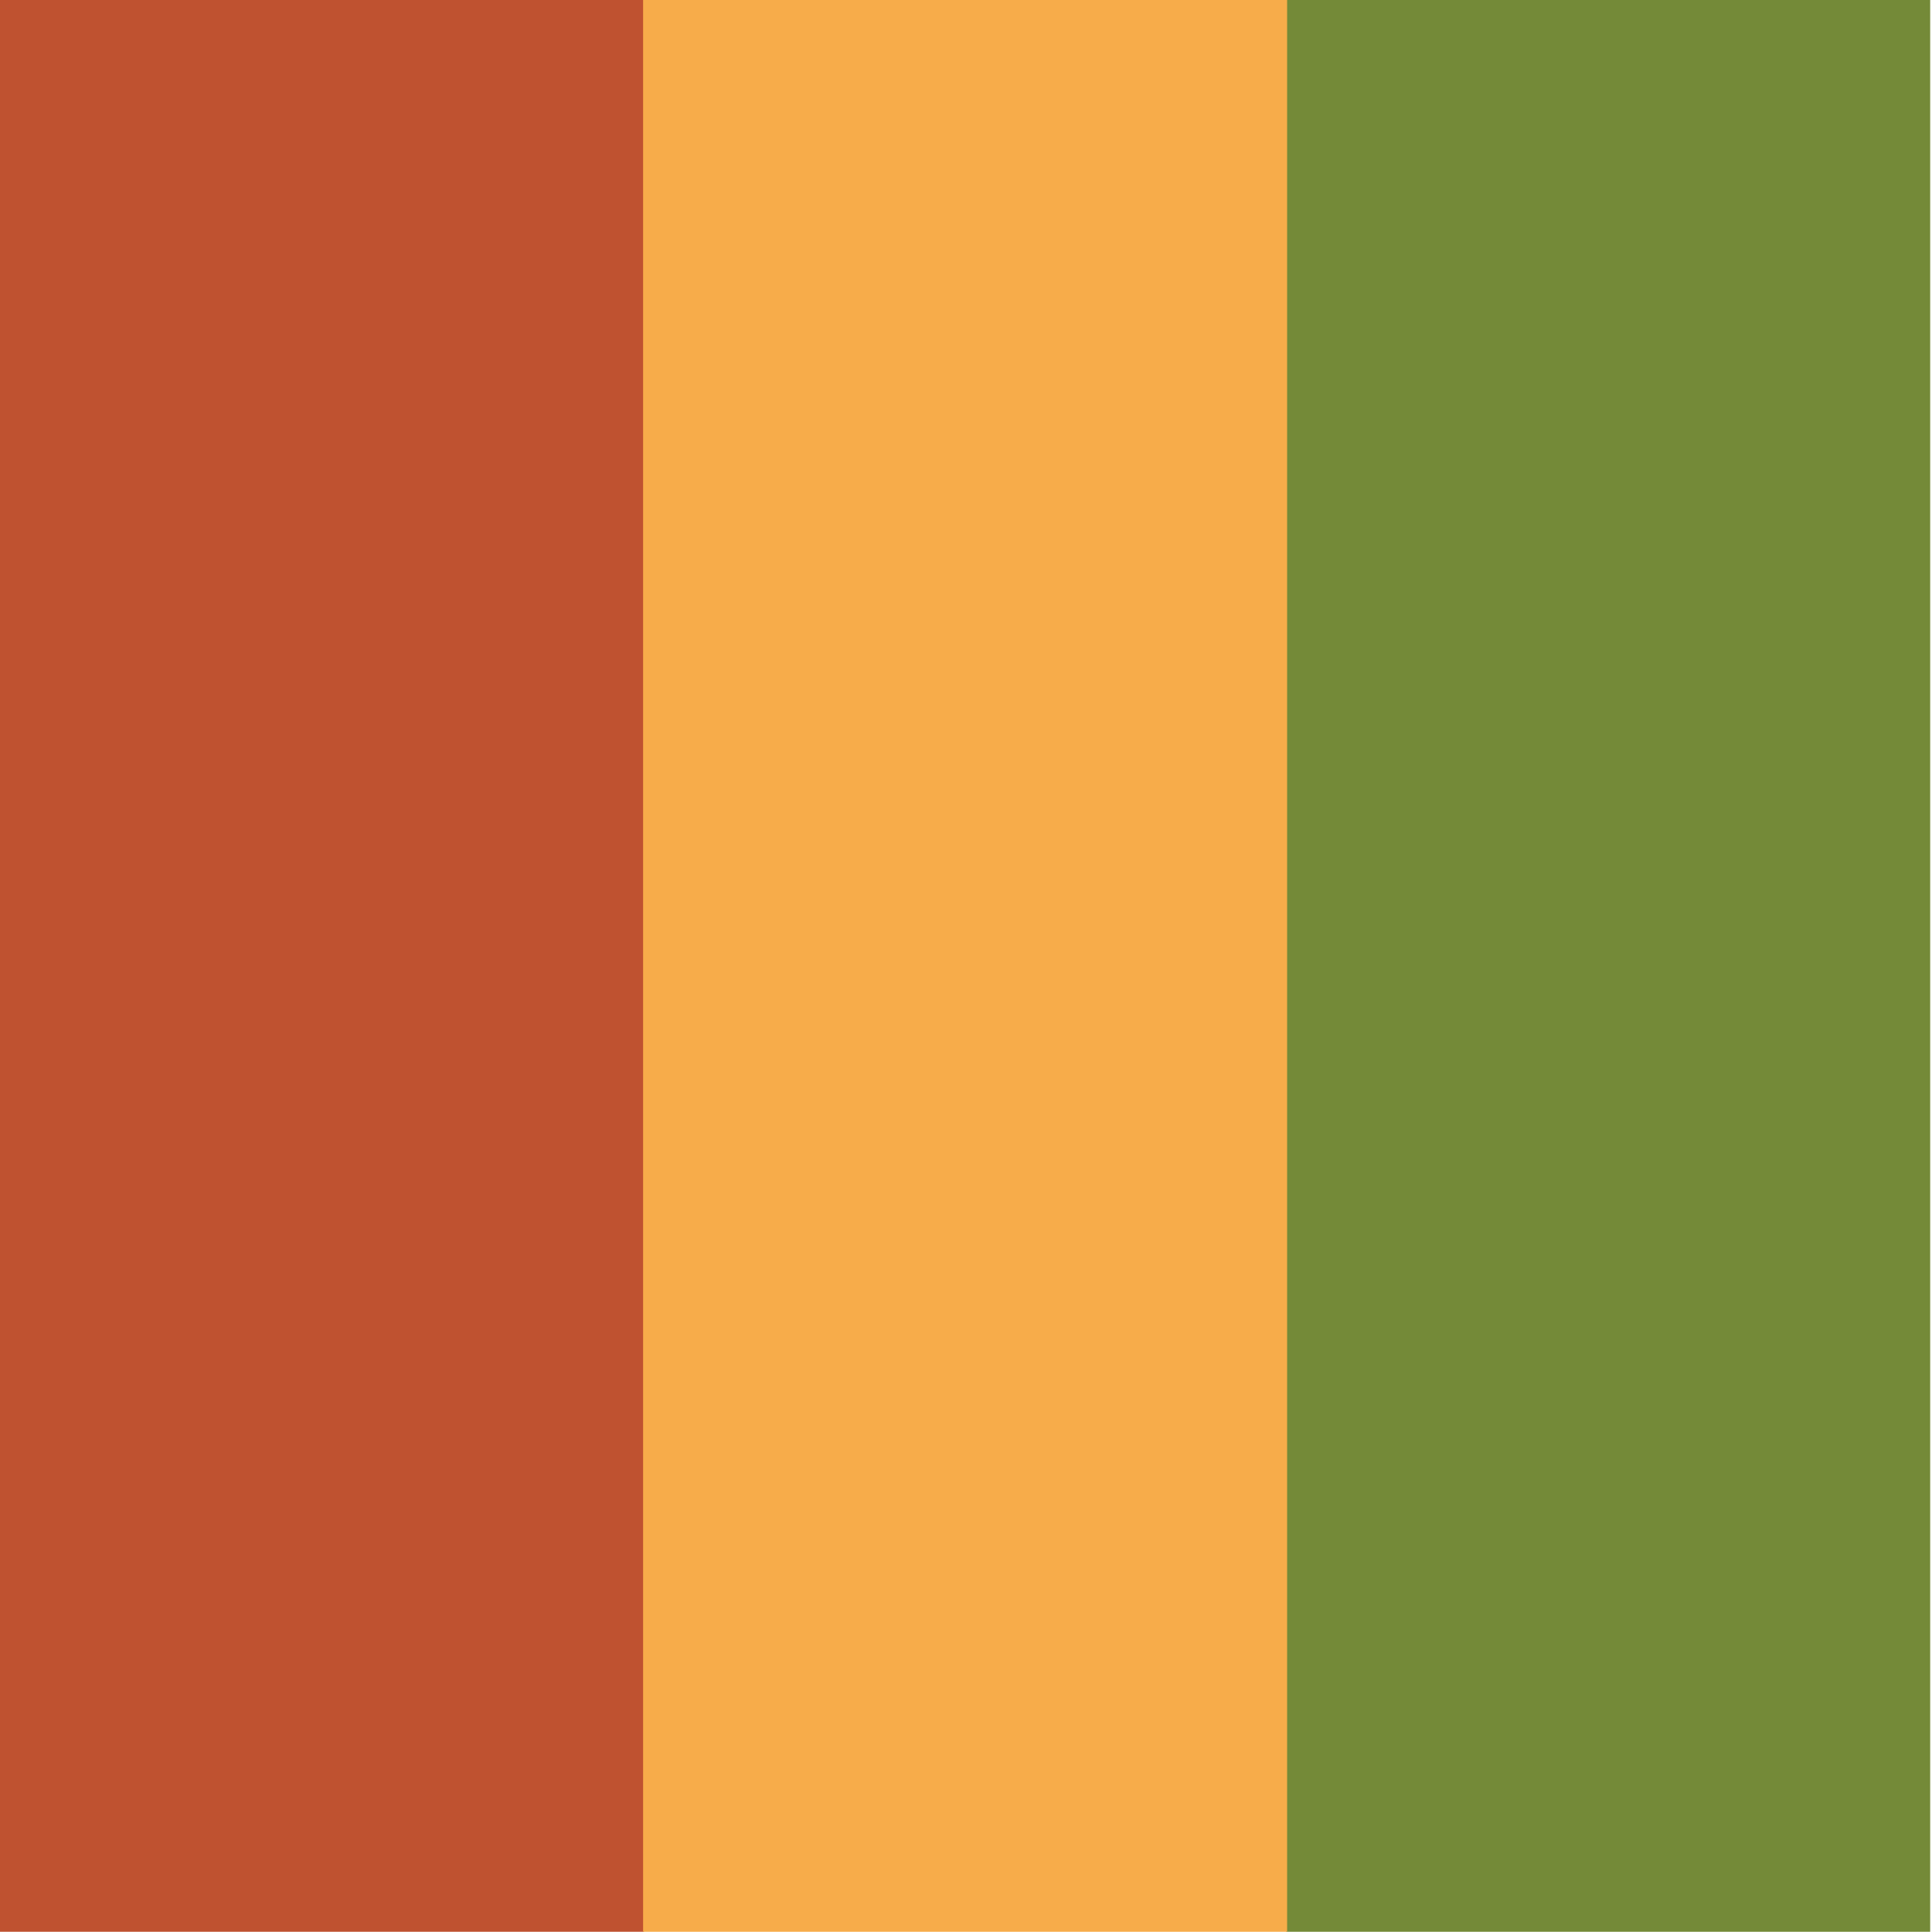 <svg viewBox="0 0 512 512" xmlns="http://www.w3.org/2000/svg"><path d="m0-.06h170.67v512h-170.67z" fill="#bf5230"/><path d="m340.85-.06h170.67v512h-170.67z" fill="#748a38"/><path d="m170.43-.06h170.67v512h-170.67z" fill="#f7ac4a"/></svg>